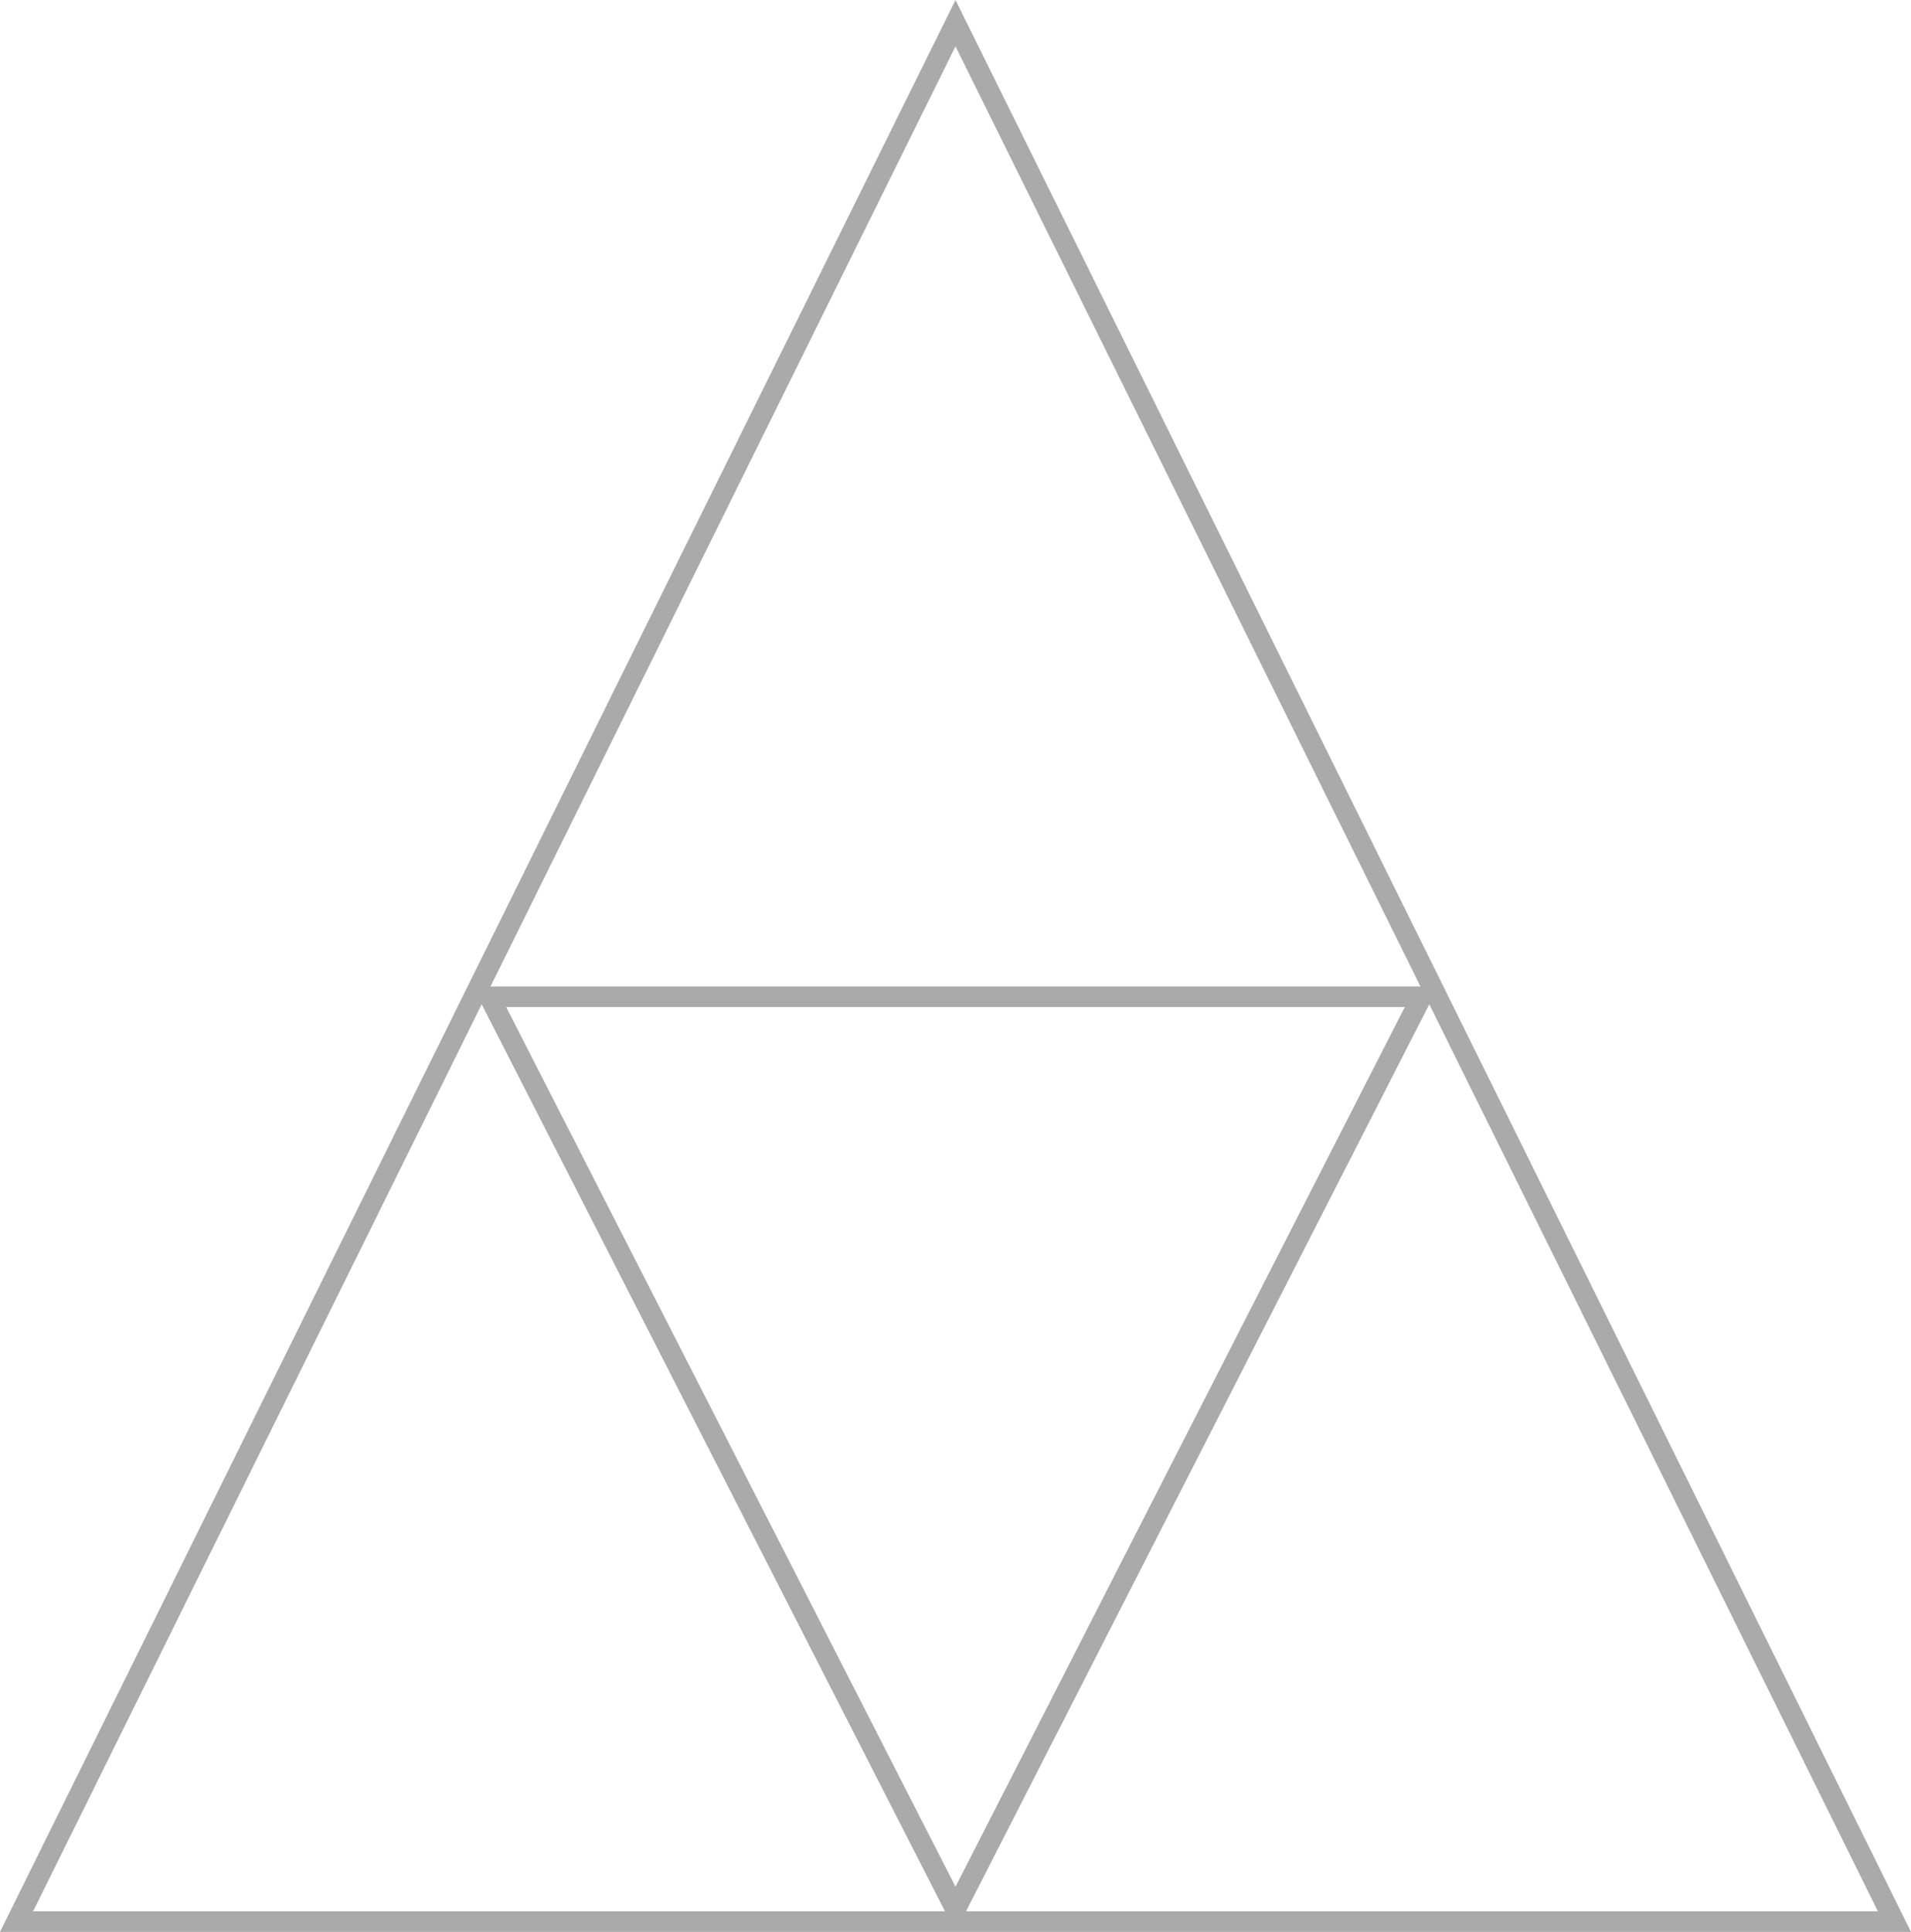 <svg width="93" height="94" viewBox="0 0 93 94" fill="none" xmlns="http://www.w3.org/2000/svg">
<path d="M0.805 93.5L46.5 1.128L92.195 93.5H0.805Z" stroke="#AAAAAA"/>
<path d="M69.183 48.5L46.5 92.901L23.817 48.5L69.183 48.5Z" stroke="#AAAAAA"/>
</svg>
